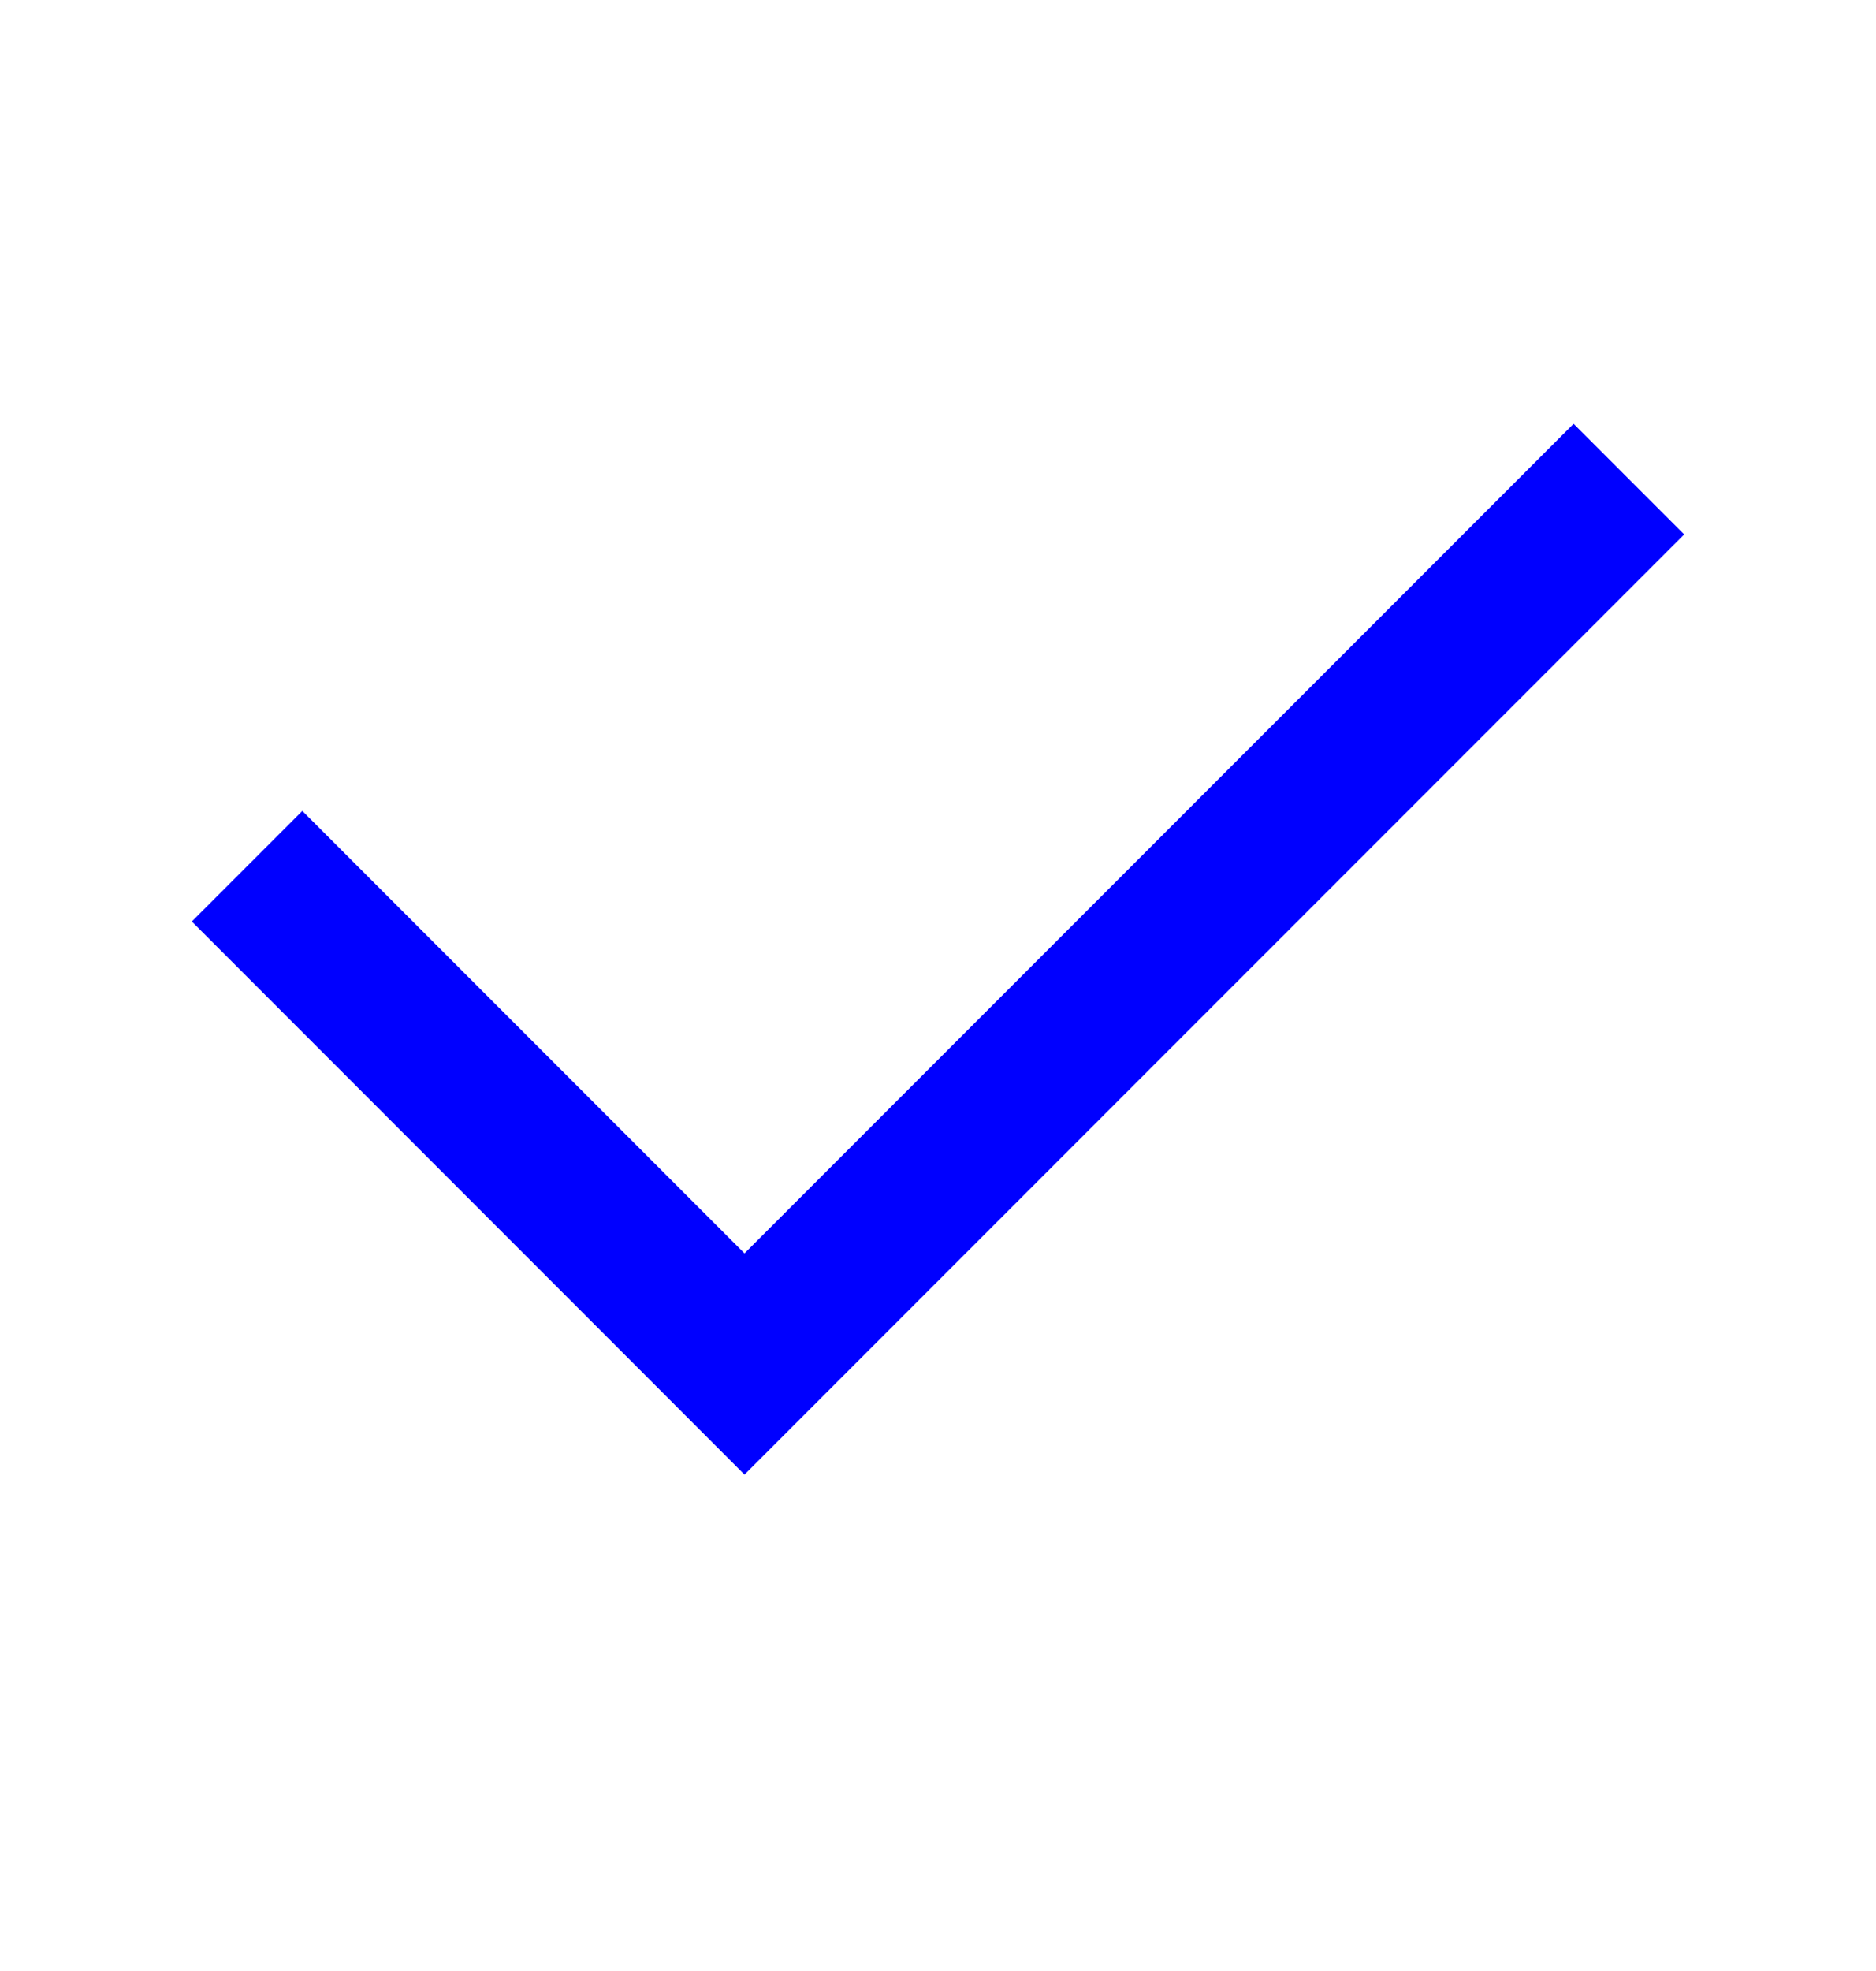 <svg width="20" height="21" viewBox="0 0 20 21" fill="none" xmlns="http://www.w3.org/2000/svg">
<path fill-rule="evenodd" clip-rule="evenodd" d="M7.937 13.354L16.776 4.515L17.955 5.694L7.937 15.711L2.045 9.818L3.223 8.64L7.937 13.354Z" fill="#0000FF"/>
</svg>
